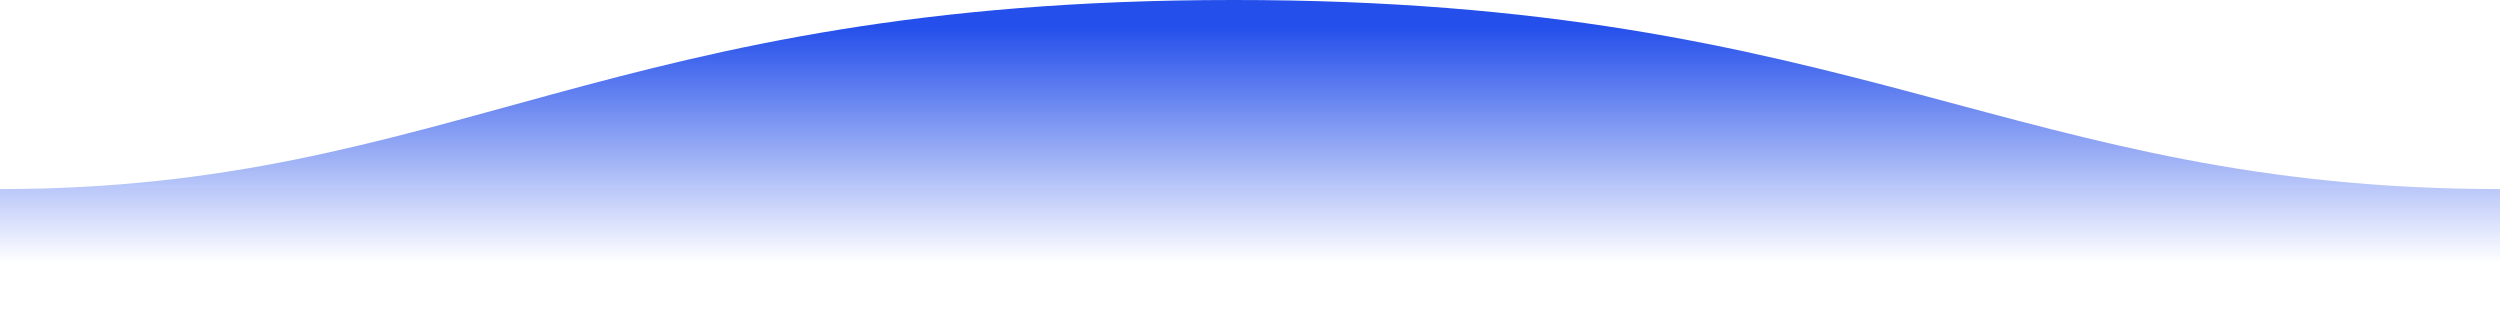 <svg width="1600" height="198" viewBox="0 0 1600 198" fill="none" xmlns="http://www.w3.org/2000/svg">
<g clip-path="url(#clip0)">
<path fill-rule="evenodd" clip-rule="evenodd" d="M1600 121C1289 121 1190.1 -0.25 789 1.98563e-05C389 1.98563e-05 289 121 0 121V198H1600C1600 198 1600 150 1600 121Z" fill="url(#paint0_linear)"/>
</g>
<defs>
<linearGradient id="paint0_linear" x1="800" y1="13" x2="800" y2="168" gradientUnits="userSpaceOnUse">
<stop offset="0.028" stop-color="#244FEA"/>
<stop offset="1" stop-color="#244FEA" stop-opacity="0"/>
</linearGradient>
<clipPath id="clip0">
<rect width="1600" height="198" fill="white"/>
</clipPath>
</defs>
</svg>
